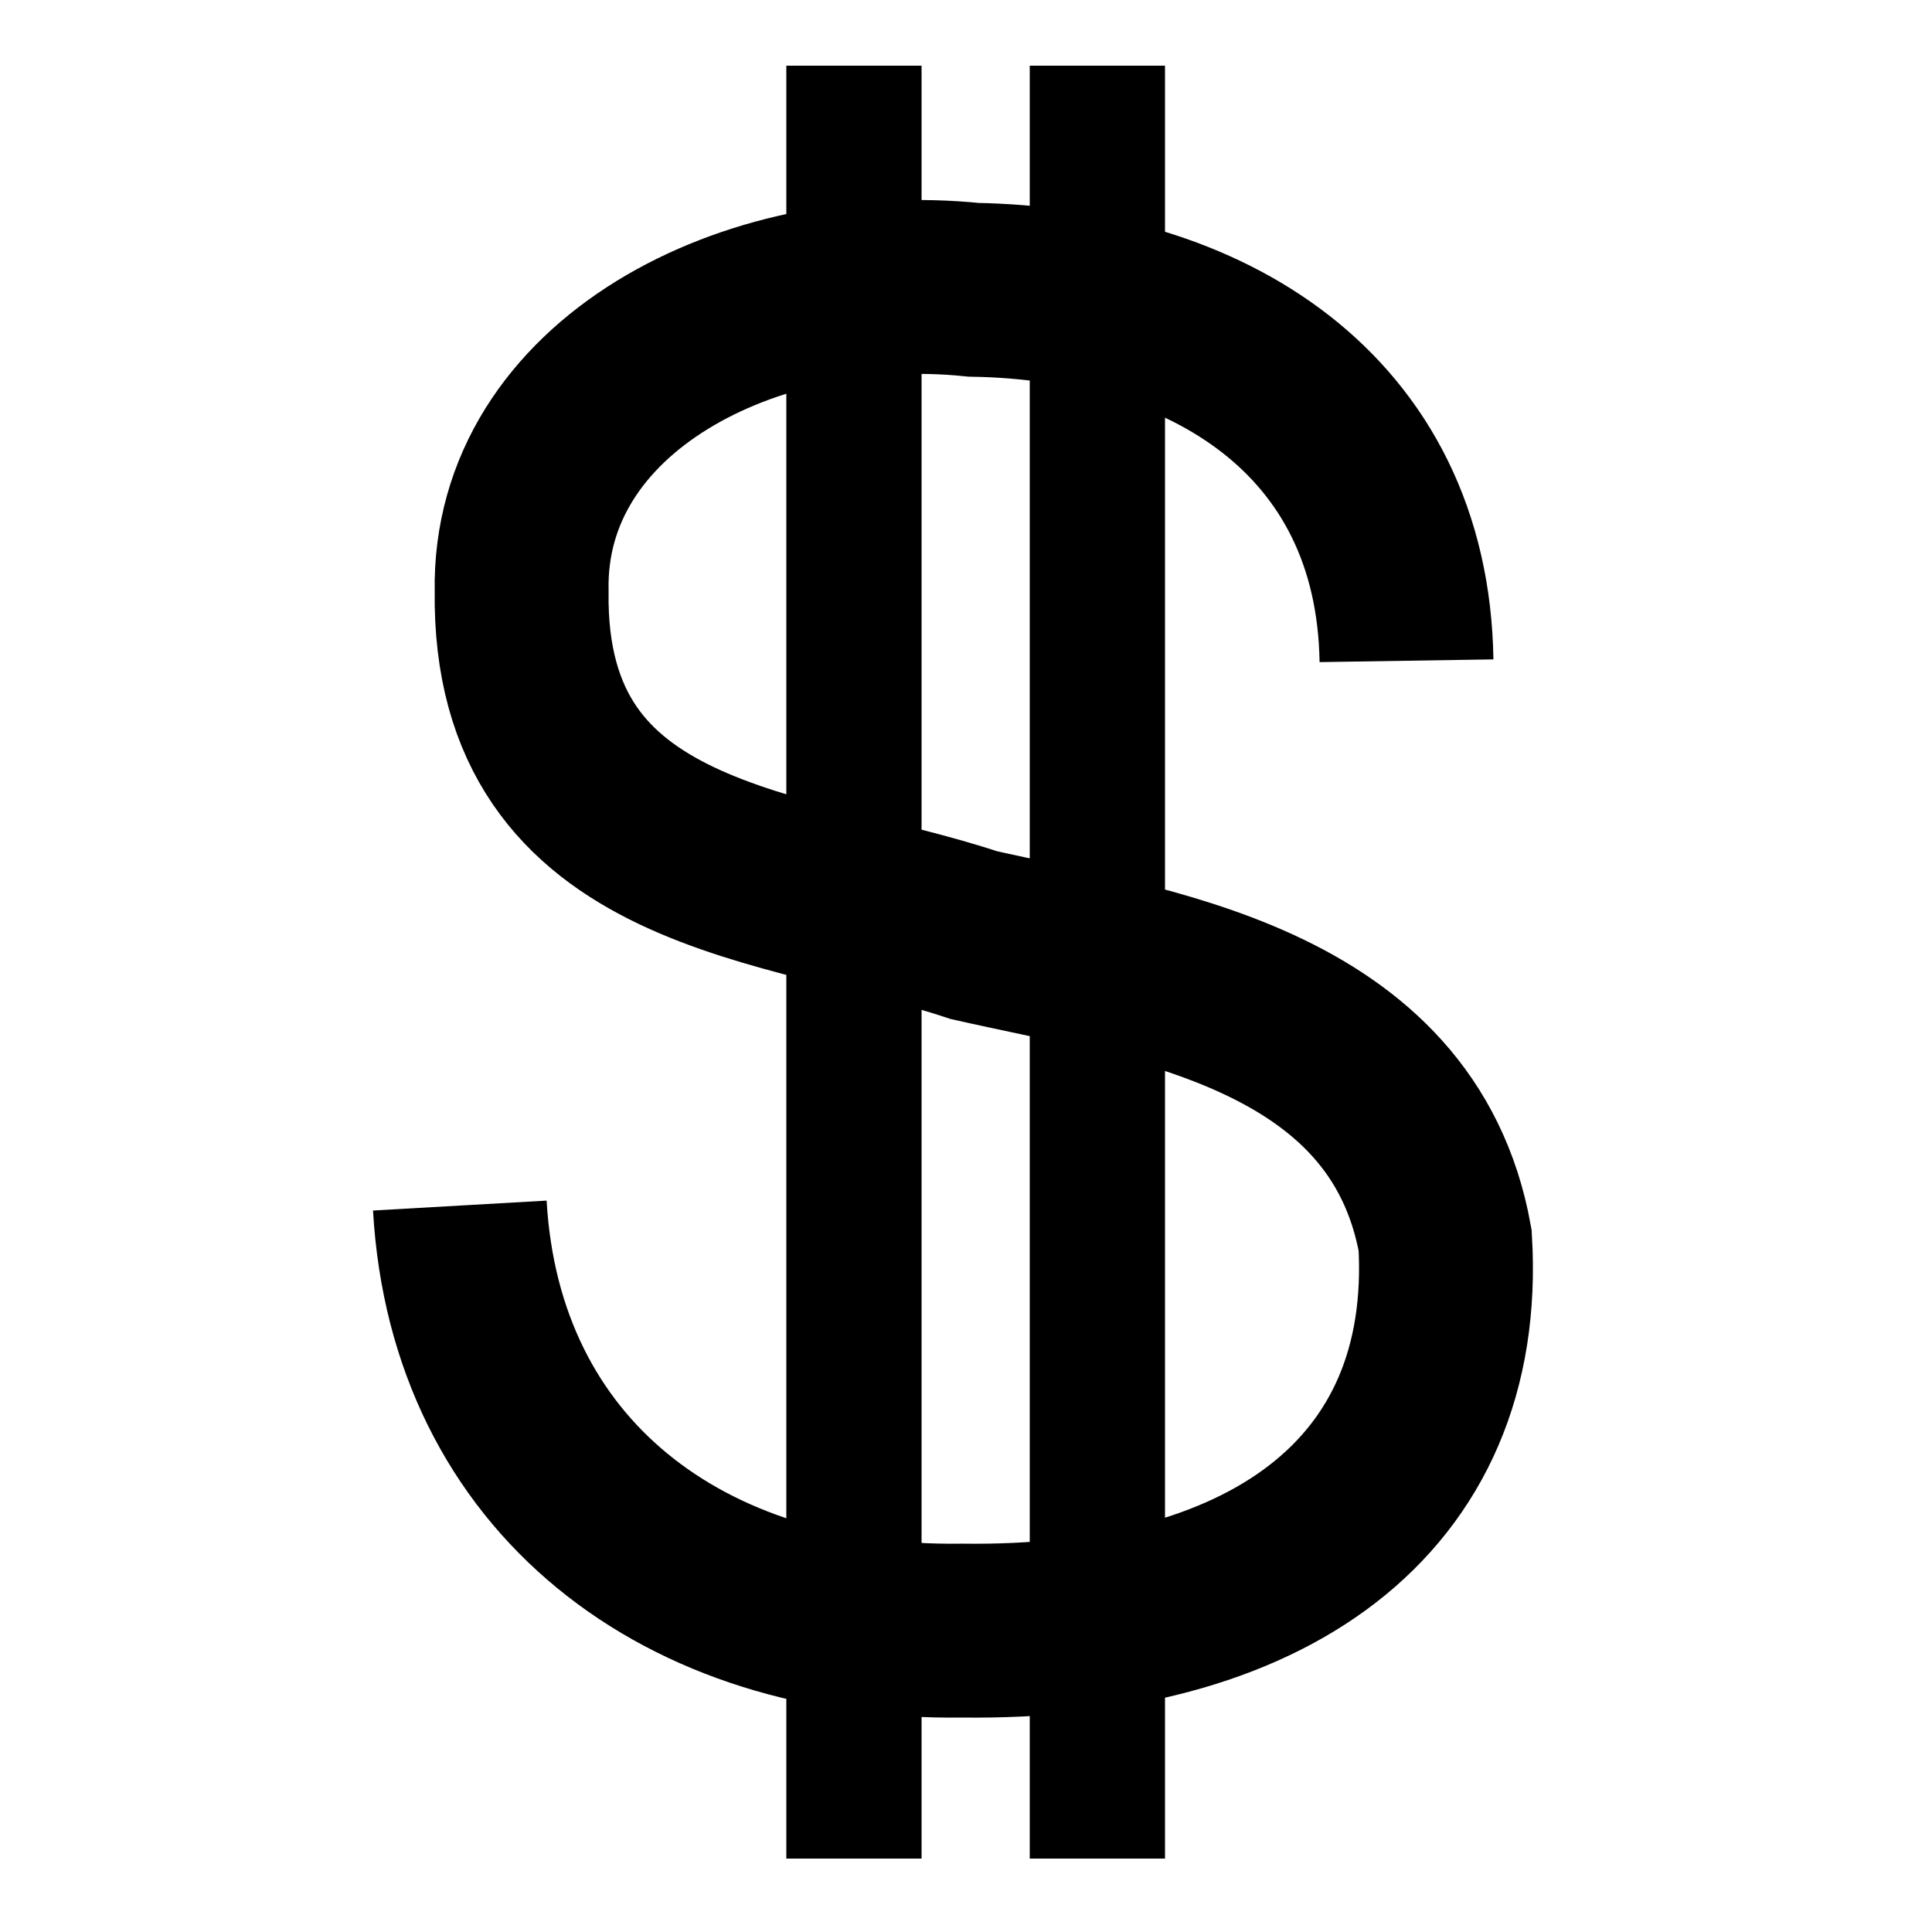 <?xml version="1.0" encoding="UTF-8"?>
<svg xmlns="http://www.w3.org/2000/svg" width="500" height="500" fill="none" stroke="#000">
<path stroke-width="45" d="m119,312c4,70 58,111 130,110 78,1 129-34 125-101-11-61-78-69-122-79-48-16-118-16-117-89-1-53 59-84 117-78 60,1 111,32 112,96"/>
<path stroke-width="35" d="m221,17v464m63,0V17"/>
</svg>